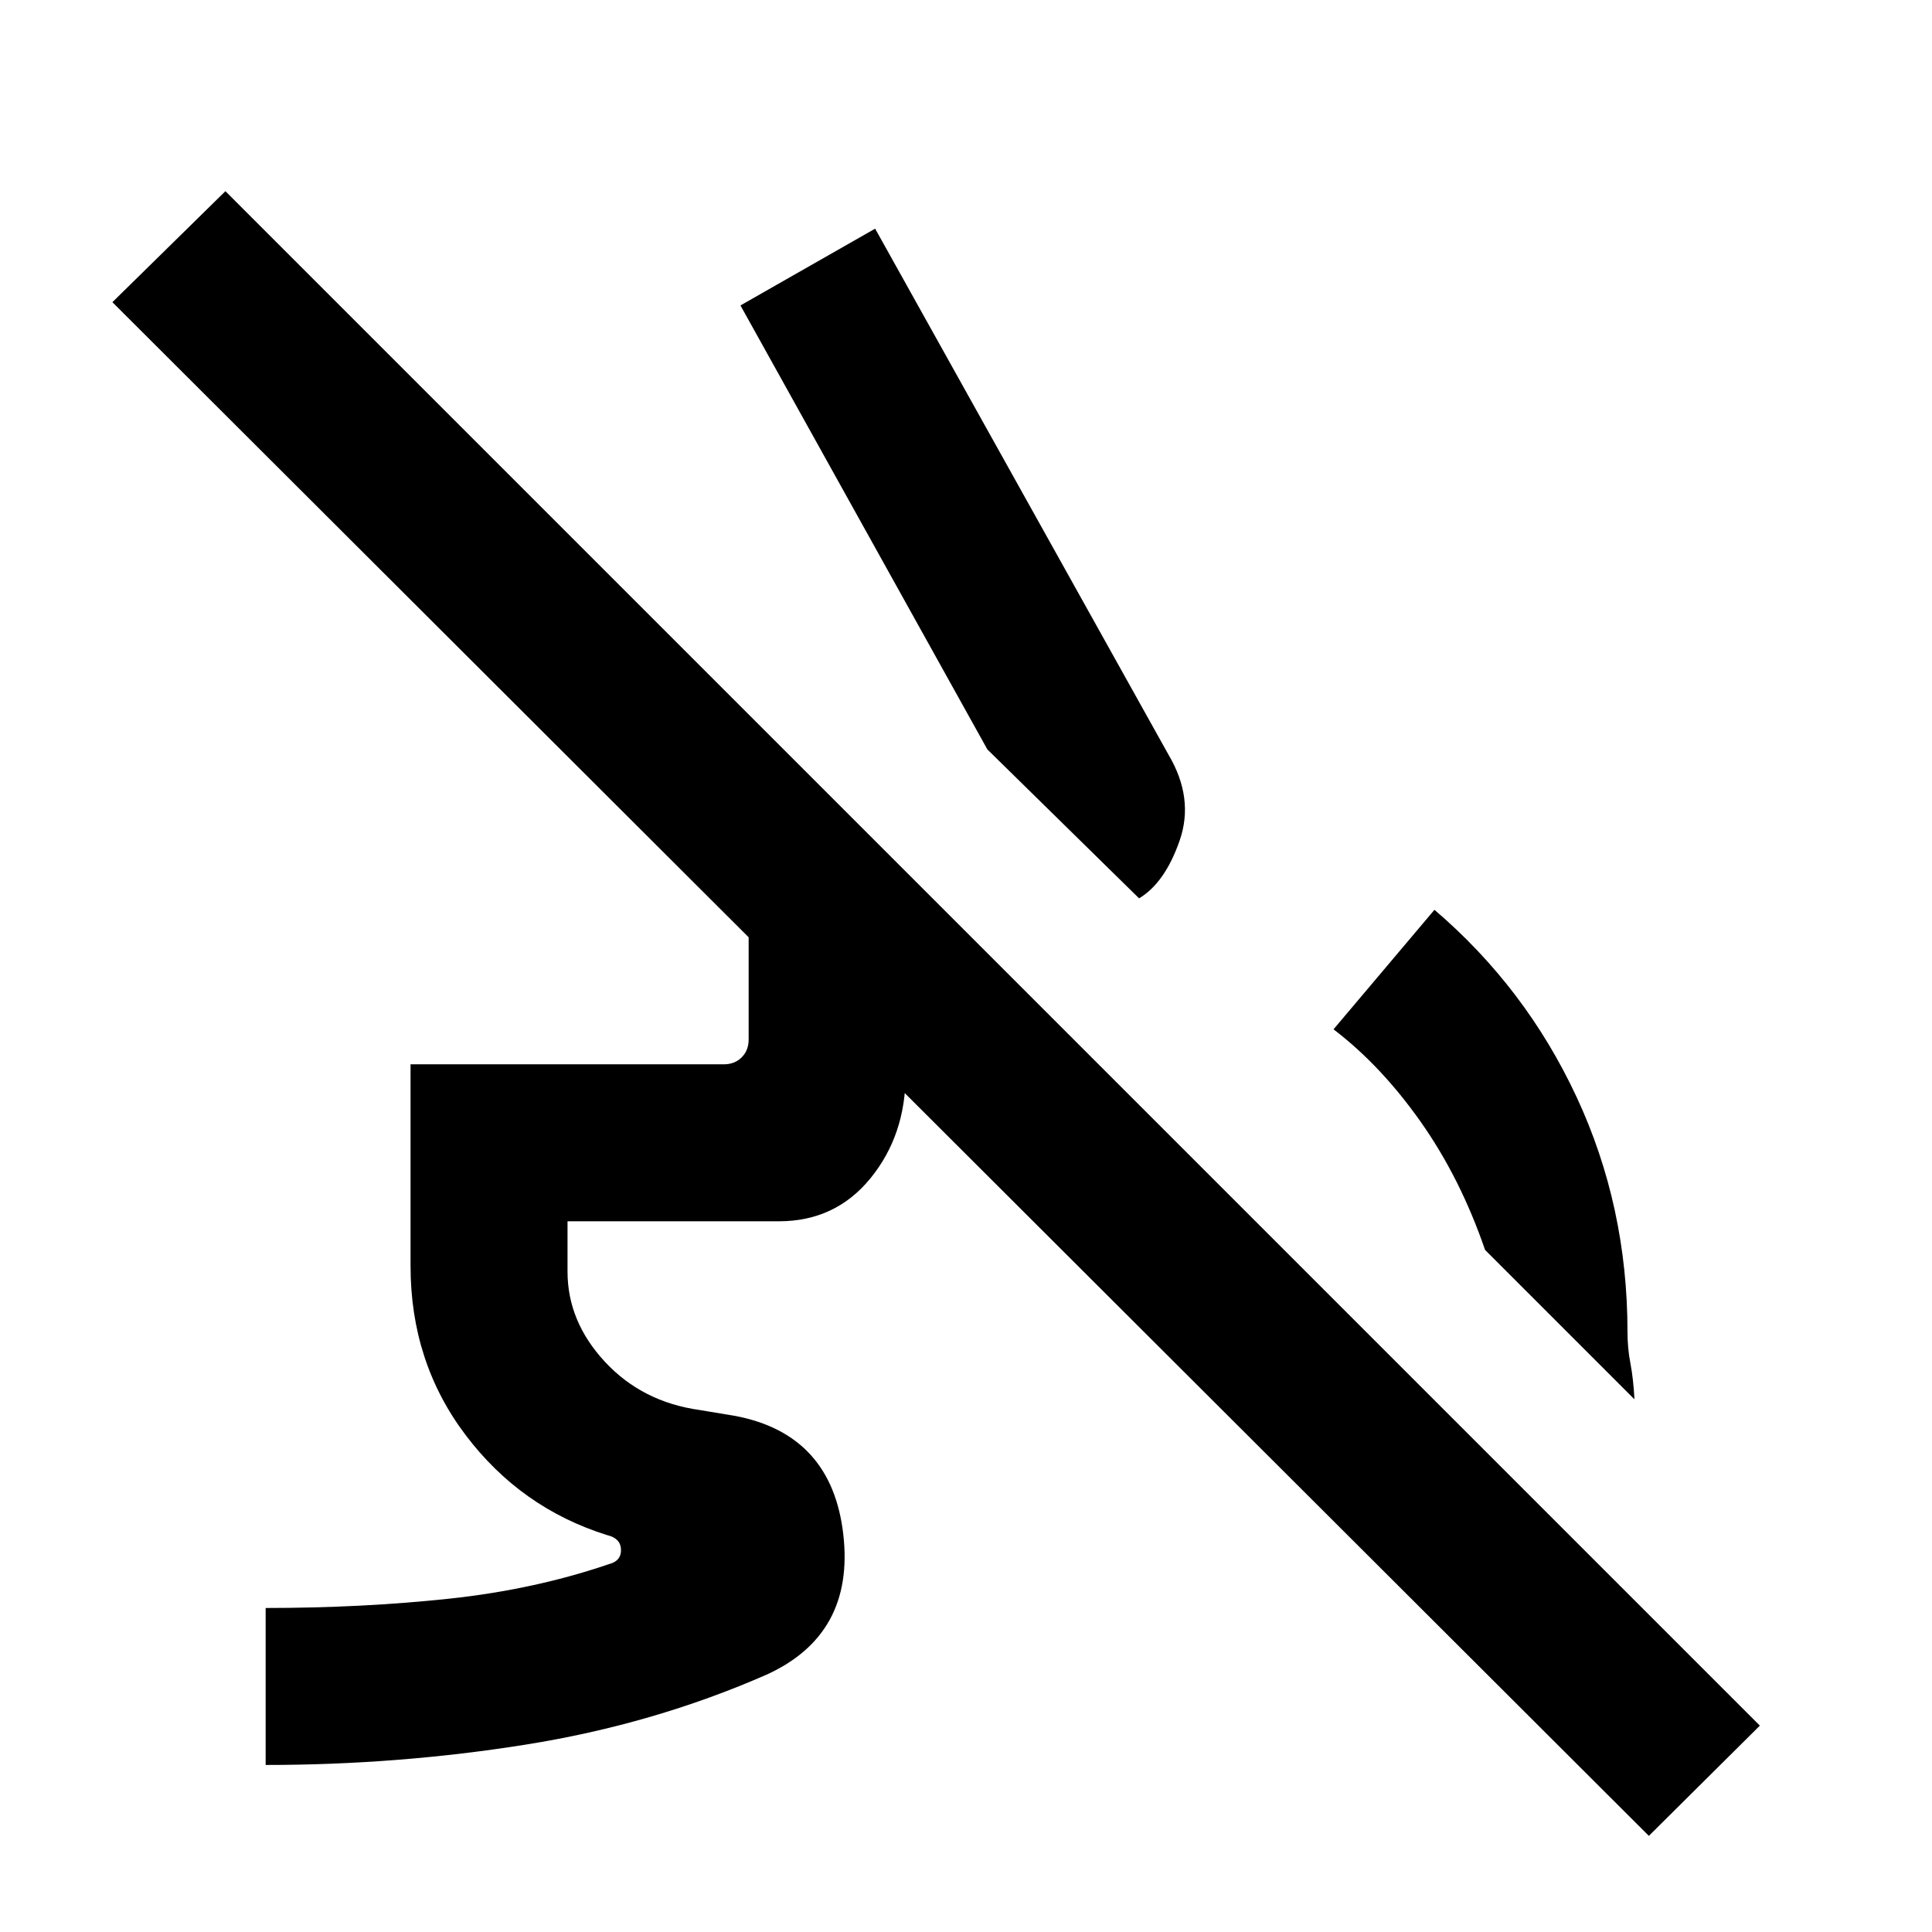 <svg xmlns="http://www.w3.org/2000/svg" height="20" viewBox="0 -960 960 960" width="20"><path d="m812.15-264.69-74.23-74.23q-12.23-35.62-31.96-63.62t-43.34-46l50.15-59.38q45.31 38.69 70.61 92.96 25.31 54.27 25.31 116.73 0 8.15 1.46 15.69 1.46 7.54 2 17.85ZM566-513.62l-75.38-73.99-122.69-220.62 66.92-38.15L580.62-585q12.84 21.69 5.53 42.69-7.3 21-20.15 28.69ZM132-83v-78q47.92 0 91.16-4.62 43.23-4.61 81.15-17.76 4.62-1.93 4.23-7.12-.38-5.19-6.92-6.73-42.77-13.39-70.2-49.62Q204-283.08 204-330.92v-100.23h155.69q5.39 0 8.85-3.46 3.46-3.47 3.46-8.85v-123.85h36.31l78 78H450v63.16q0 30.15-17.42 51.57-17.43 21.43-45.58 21.43H282v25q0 24.77 18.54 44.77 18.54 20 47.08 24l18 3q47.76 9.23 53.42 58.92 5.65 49.69-38.19 69.61-56.16 24.62-119.58 34.73Q197.85-83 132-83Zm687.31 35.23L55.85-809.85 112-865l762.46 762.46-55.15 54.77Z"/></svg>